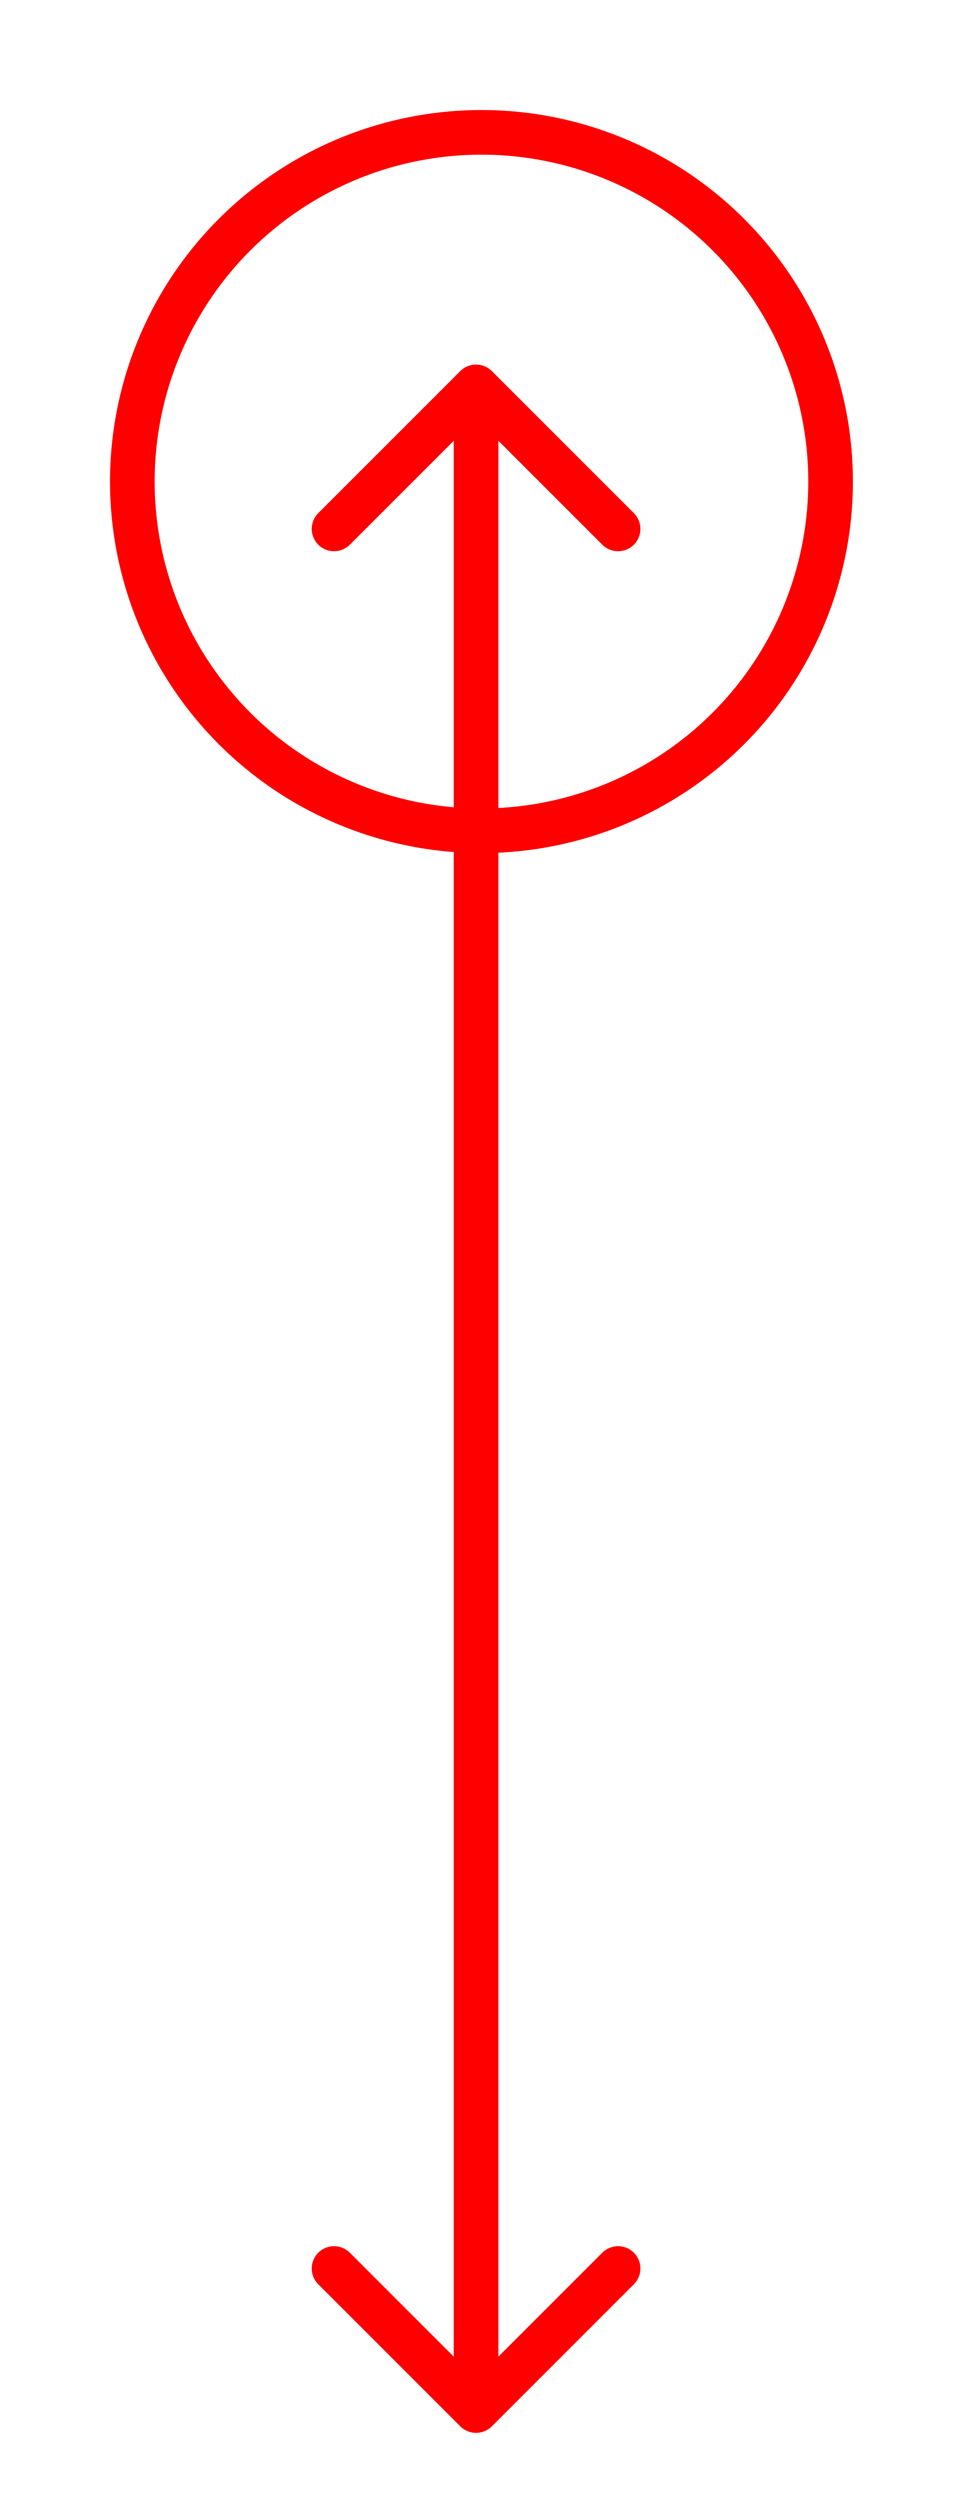 <svg width="65" height="168" viewBox="0 0 65 168" fill="none" xmlns="http://www.w3.org/2000/svg">
<circle cx="32.363" cy="32.363" r="23.468" transform="rotate(21.425 32.363 32.363)" stroke="#FF0000" stroke-width="3"/>
<path d="M33.061 24.939C32.475 24.354 31.525 24.354 30.939 24.939L21.393 34.485C20.808 35.071 20.808 36.021 21.393 36.607C21.979 37.192 22.929 37.192 23.515 36.607L32 28.121L40.485 36.607C41.071 37.192 42.021 37.192 42.607 36.607C43.192 36.021 43.192 35.071 42.607 34.485L33.061 24.939ZM30.939 163.061C31.525 163.646 32.475 163.646 33.061 163.061L42.607 153.515C43.192 152.929 43.192 151.979 42.607 151.393C42.021 150.808 41.071 150.808 40.485 151.393L32 159.879L23.515 151.393C22.929 150.808 21.979 150.808 21.393 151.393C20.808 151.979 20.808 152.929 21.393 153.515L30.939 163.061ZM30.5 26L30.5 162L33.5 162L33.5 26L30.5 26Z" fill="#FF0000"/>
</svg>
